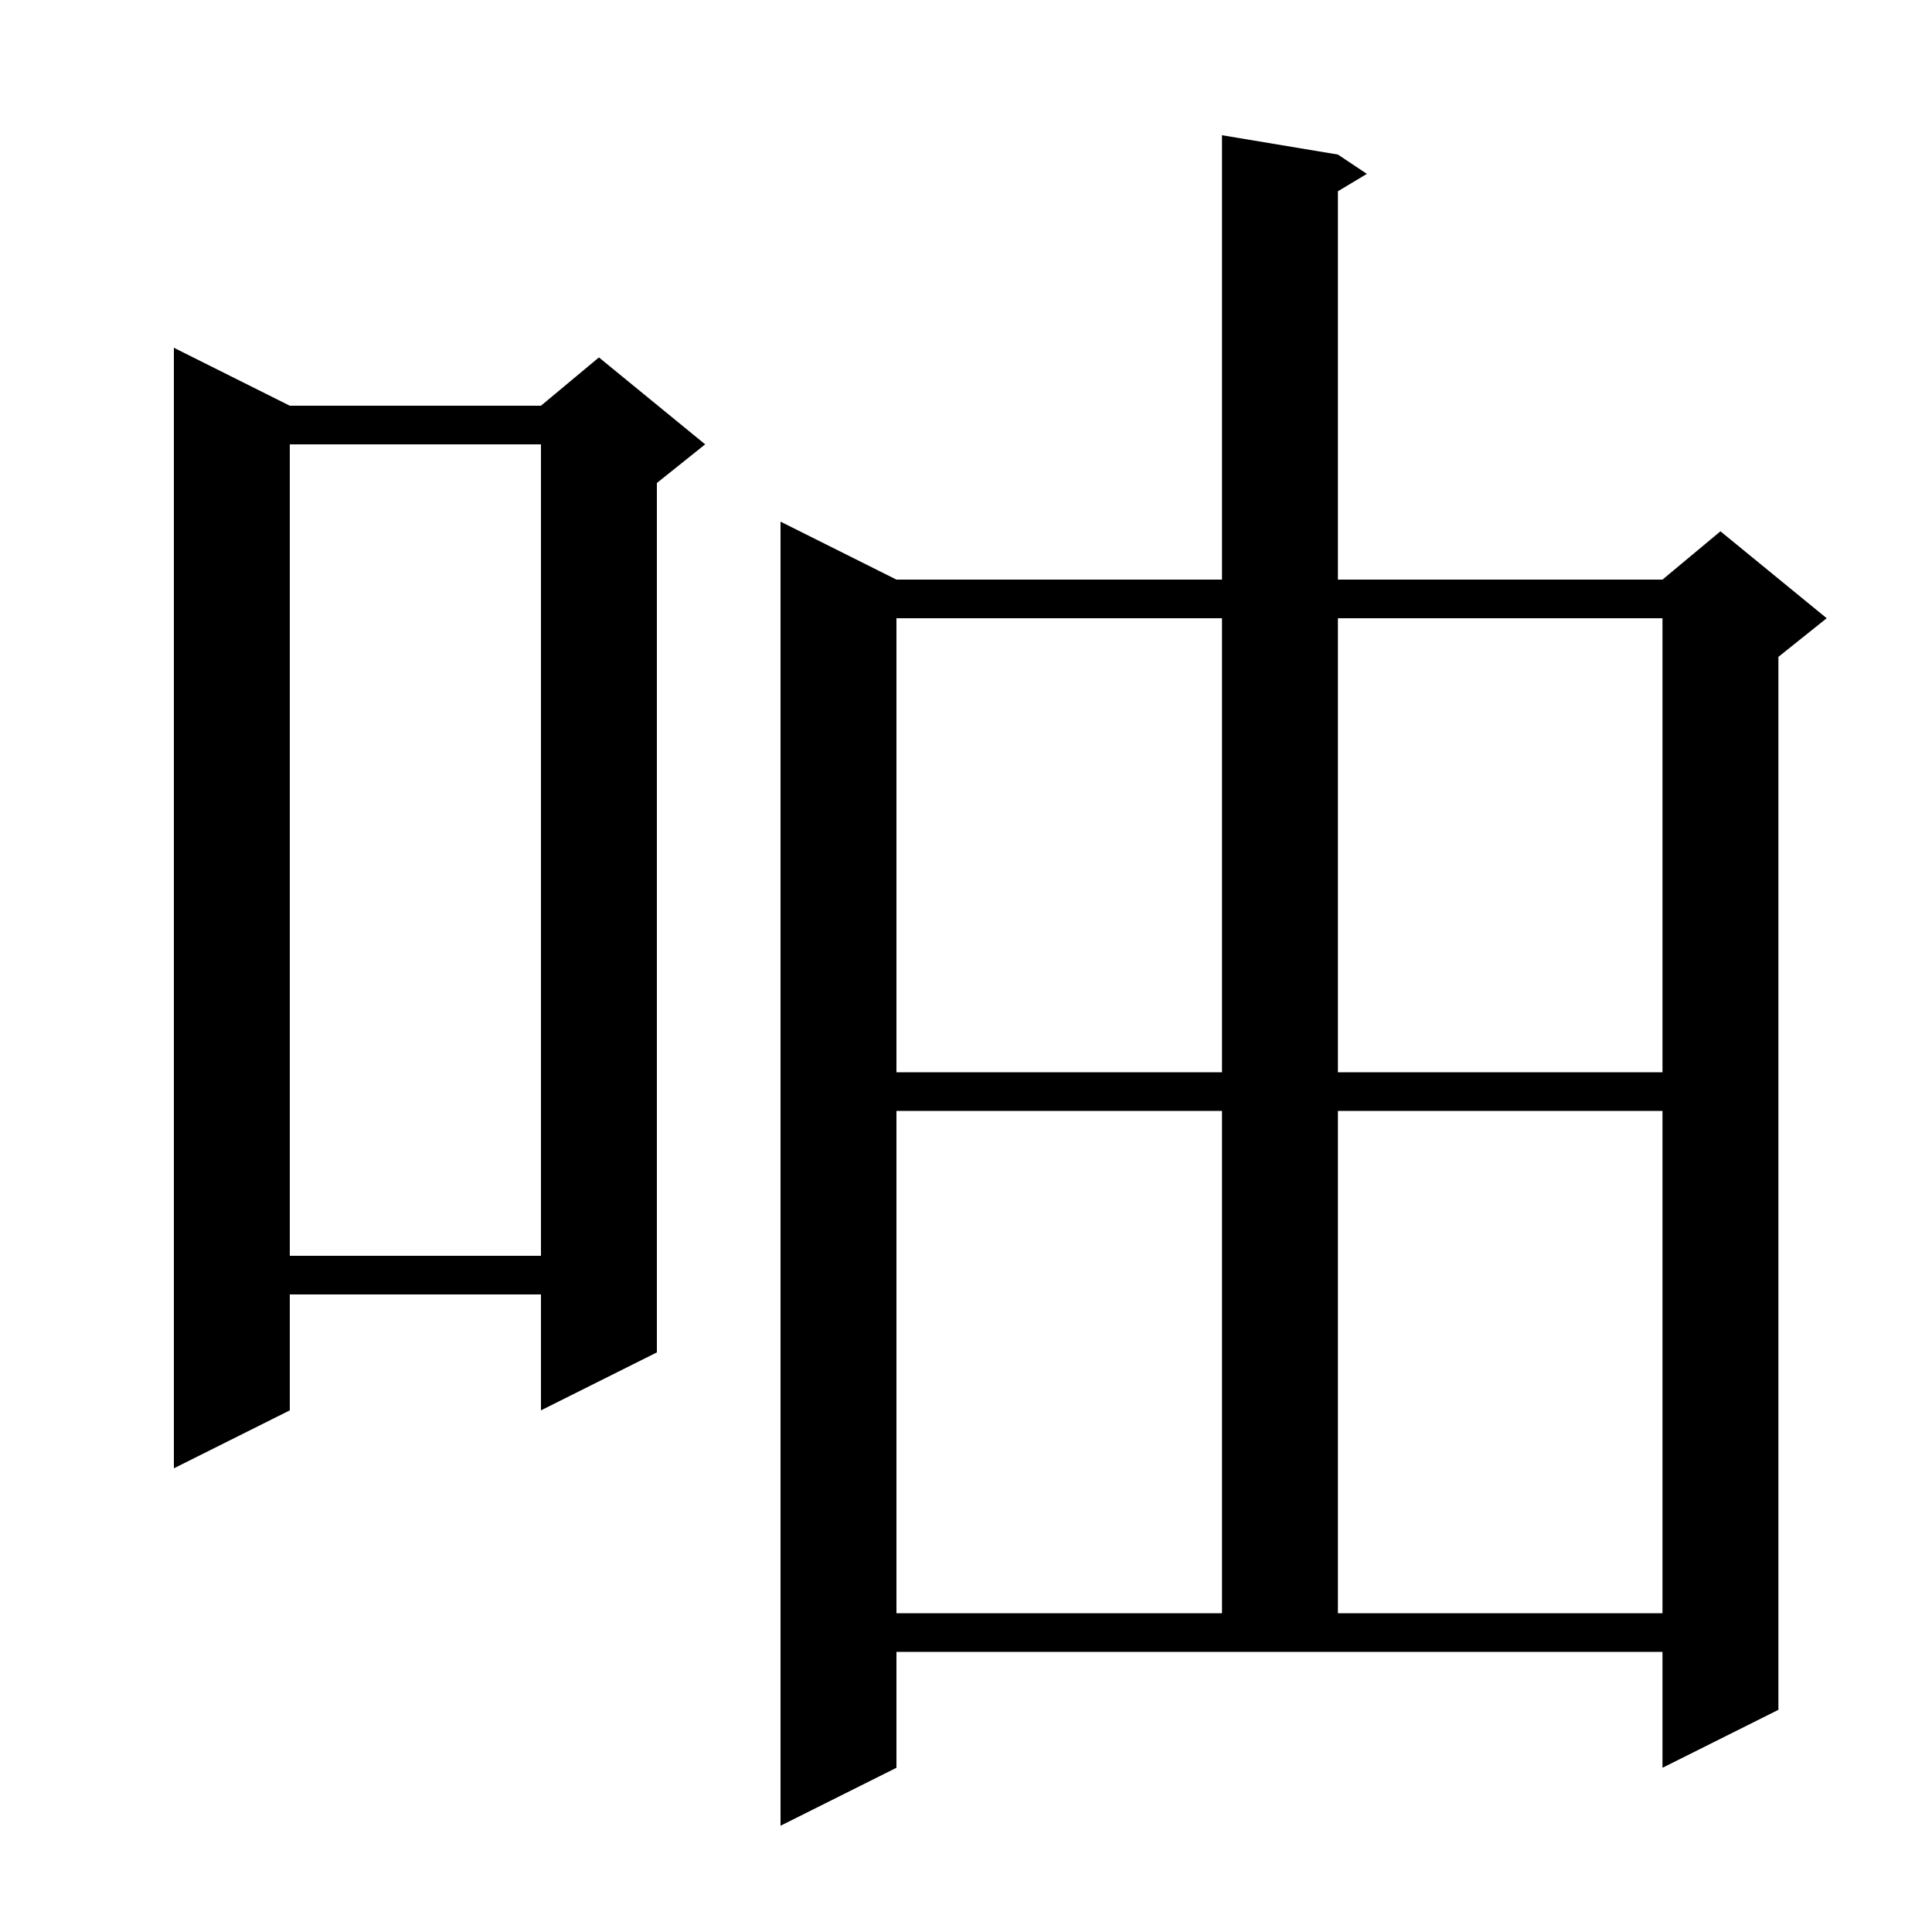 <svg xmlns="http://www.w3.org/2000/svg" xmlns:xlink="http://www.w3.org/1999/xlink" version="1.1" baseProfile="full" viewBox="0 0 200 200" width="200" height="200">
<g fill="black">
<path d="M 92.8 183.0 L 80.8 189.0 L 80.8 54.0 L 92.8 60.0 L 126.5 60.0 L 126.5 14.0 L 138.5 16.0 L 141.5 18.0 L 138.5 19.8 L 138.5 60.0 L 172.1 60.0 L 178.1 55.0 L 189.1 64.0 L 184.1 68.0 L 184.1 177.0 L 172.1 183.0 L 172.1 171.0 L 92.8 171.0 Z M 92.8 115.0 L 92.8 167.0 L 126.5 167.0 L 126.5 115.0 Z M 138.5 115.0 L 138.5 167.0 L 172.1 167.0 L 172.1 115.0 Z M 30.0 42.0 L 56.0 42.0 L 62.0 37.0 L 73.0 46.0 L 68.0 50.0 L 68.0 140.0 L 56.0 146.0 L 56.0 134.0 L 30.0 134.0 L 30.0 146.0 L 18.0 152.0 L 18.0 36.0 Z M 30.0 46.0 L 30.0 130.0 L 56.0 130.0 L 56.0 46.0 Z M 92.8 64.0 L 92.8 111.0 L 126.5 111.0 L 126.5 64.0 Z M 138.5 64.0 L 138.5 111.0 L 172.1 111.0 L 172.1 64.0 Z " />
</g>
</svg>

